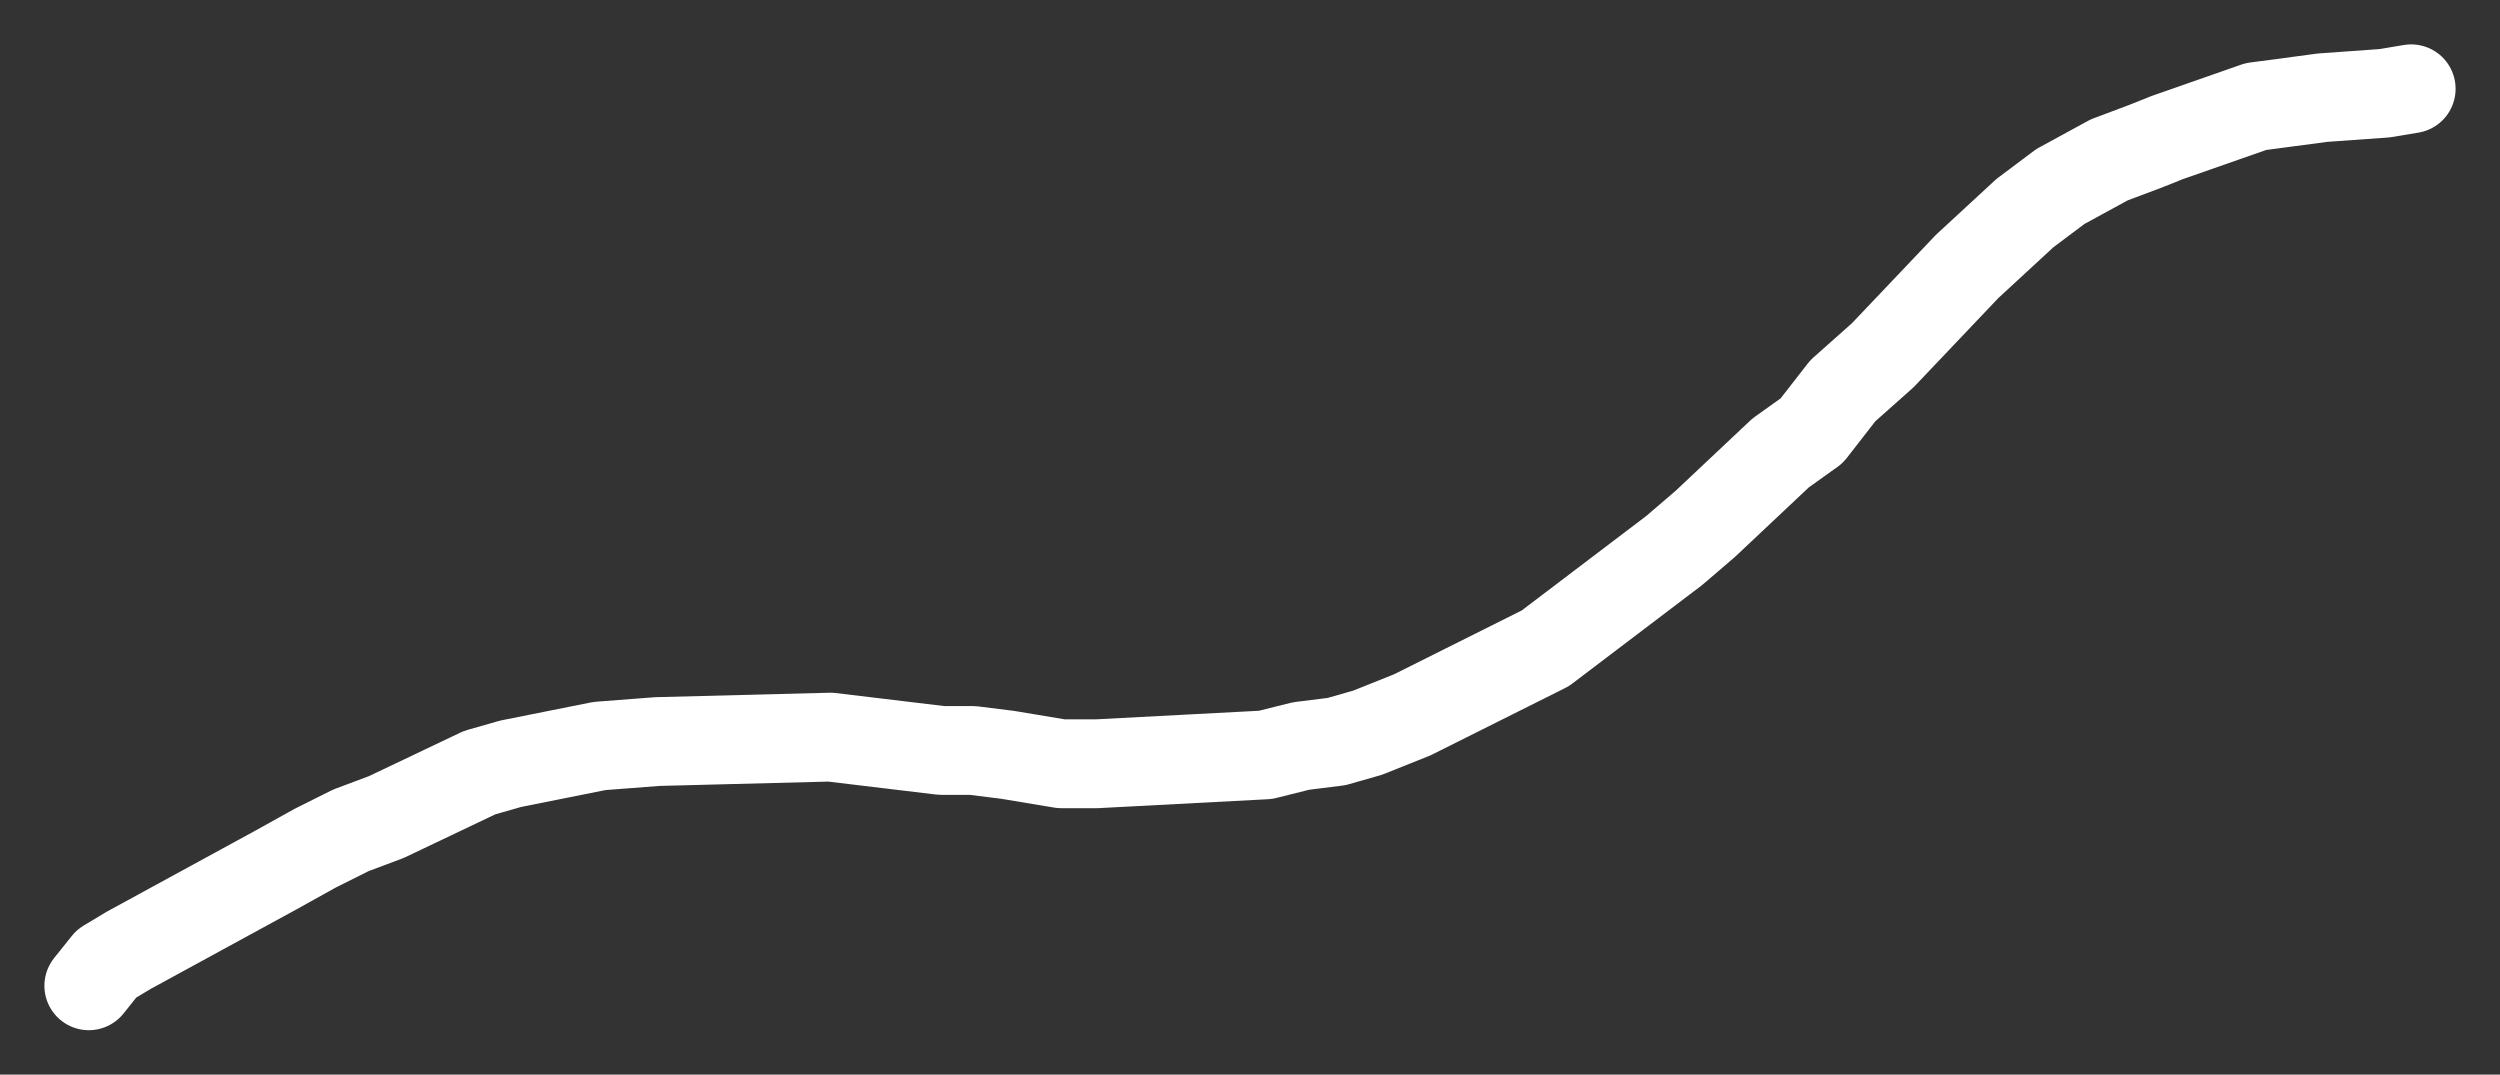 <?xml version="1.0" encoding="UTF-8" standalone="no"?>
<svg xmlns:xlink="http://www.w3.org/1999/xlink" height="12.1px" width="28.15px" xmlns="http://www.w3.org/2000/svg">
  <rect width="100%" height="100%" fill="#333333" stroke="none"/>
  <g transform="matrix(1.0, 0.0, 0.0, 1.0, 12.7, 5.3)">
    <path d="M-11.7 5.8 L-11.5 5.55 -11.25 5.4 -9.6 4.5 -9.15 4.25 -8.75 4.05 -8.35 3.9 -7.3 3.4 -6.95 3.3 -5.95 3.1 -5.3 3.05 -3.35 3.0 -2.1 3.15 -1.75 3.15 -1.35 3.2 -0.75 3.3 -0.35 3.3 1.55 3.2 1.95 3.1 2.35 3.05 2.7 2.95 3.2 2.75 4.7 2.0 6.15 0.9 6.5 0.6 7.35 -0.2 7.7 -0.45 8.05 -0.9 8.5 -1.3 9.45 -2.3 10.1 -2.9 10.5 -3.2 11.05 -3.5 11.45 -3.65 11.7 -3.75 12.7 -4.1 13.45 -4.2 14.15 -4.25 14.45 -4.3" fill="none" stroke="#ffffff" stroke-linecap="round" stroke-linejoin="round" stroke-width="1"/>
  </g>
</svg>